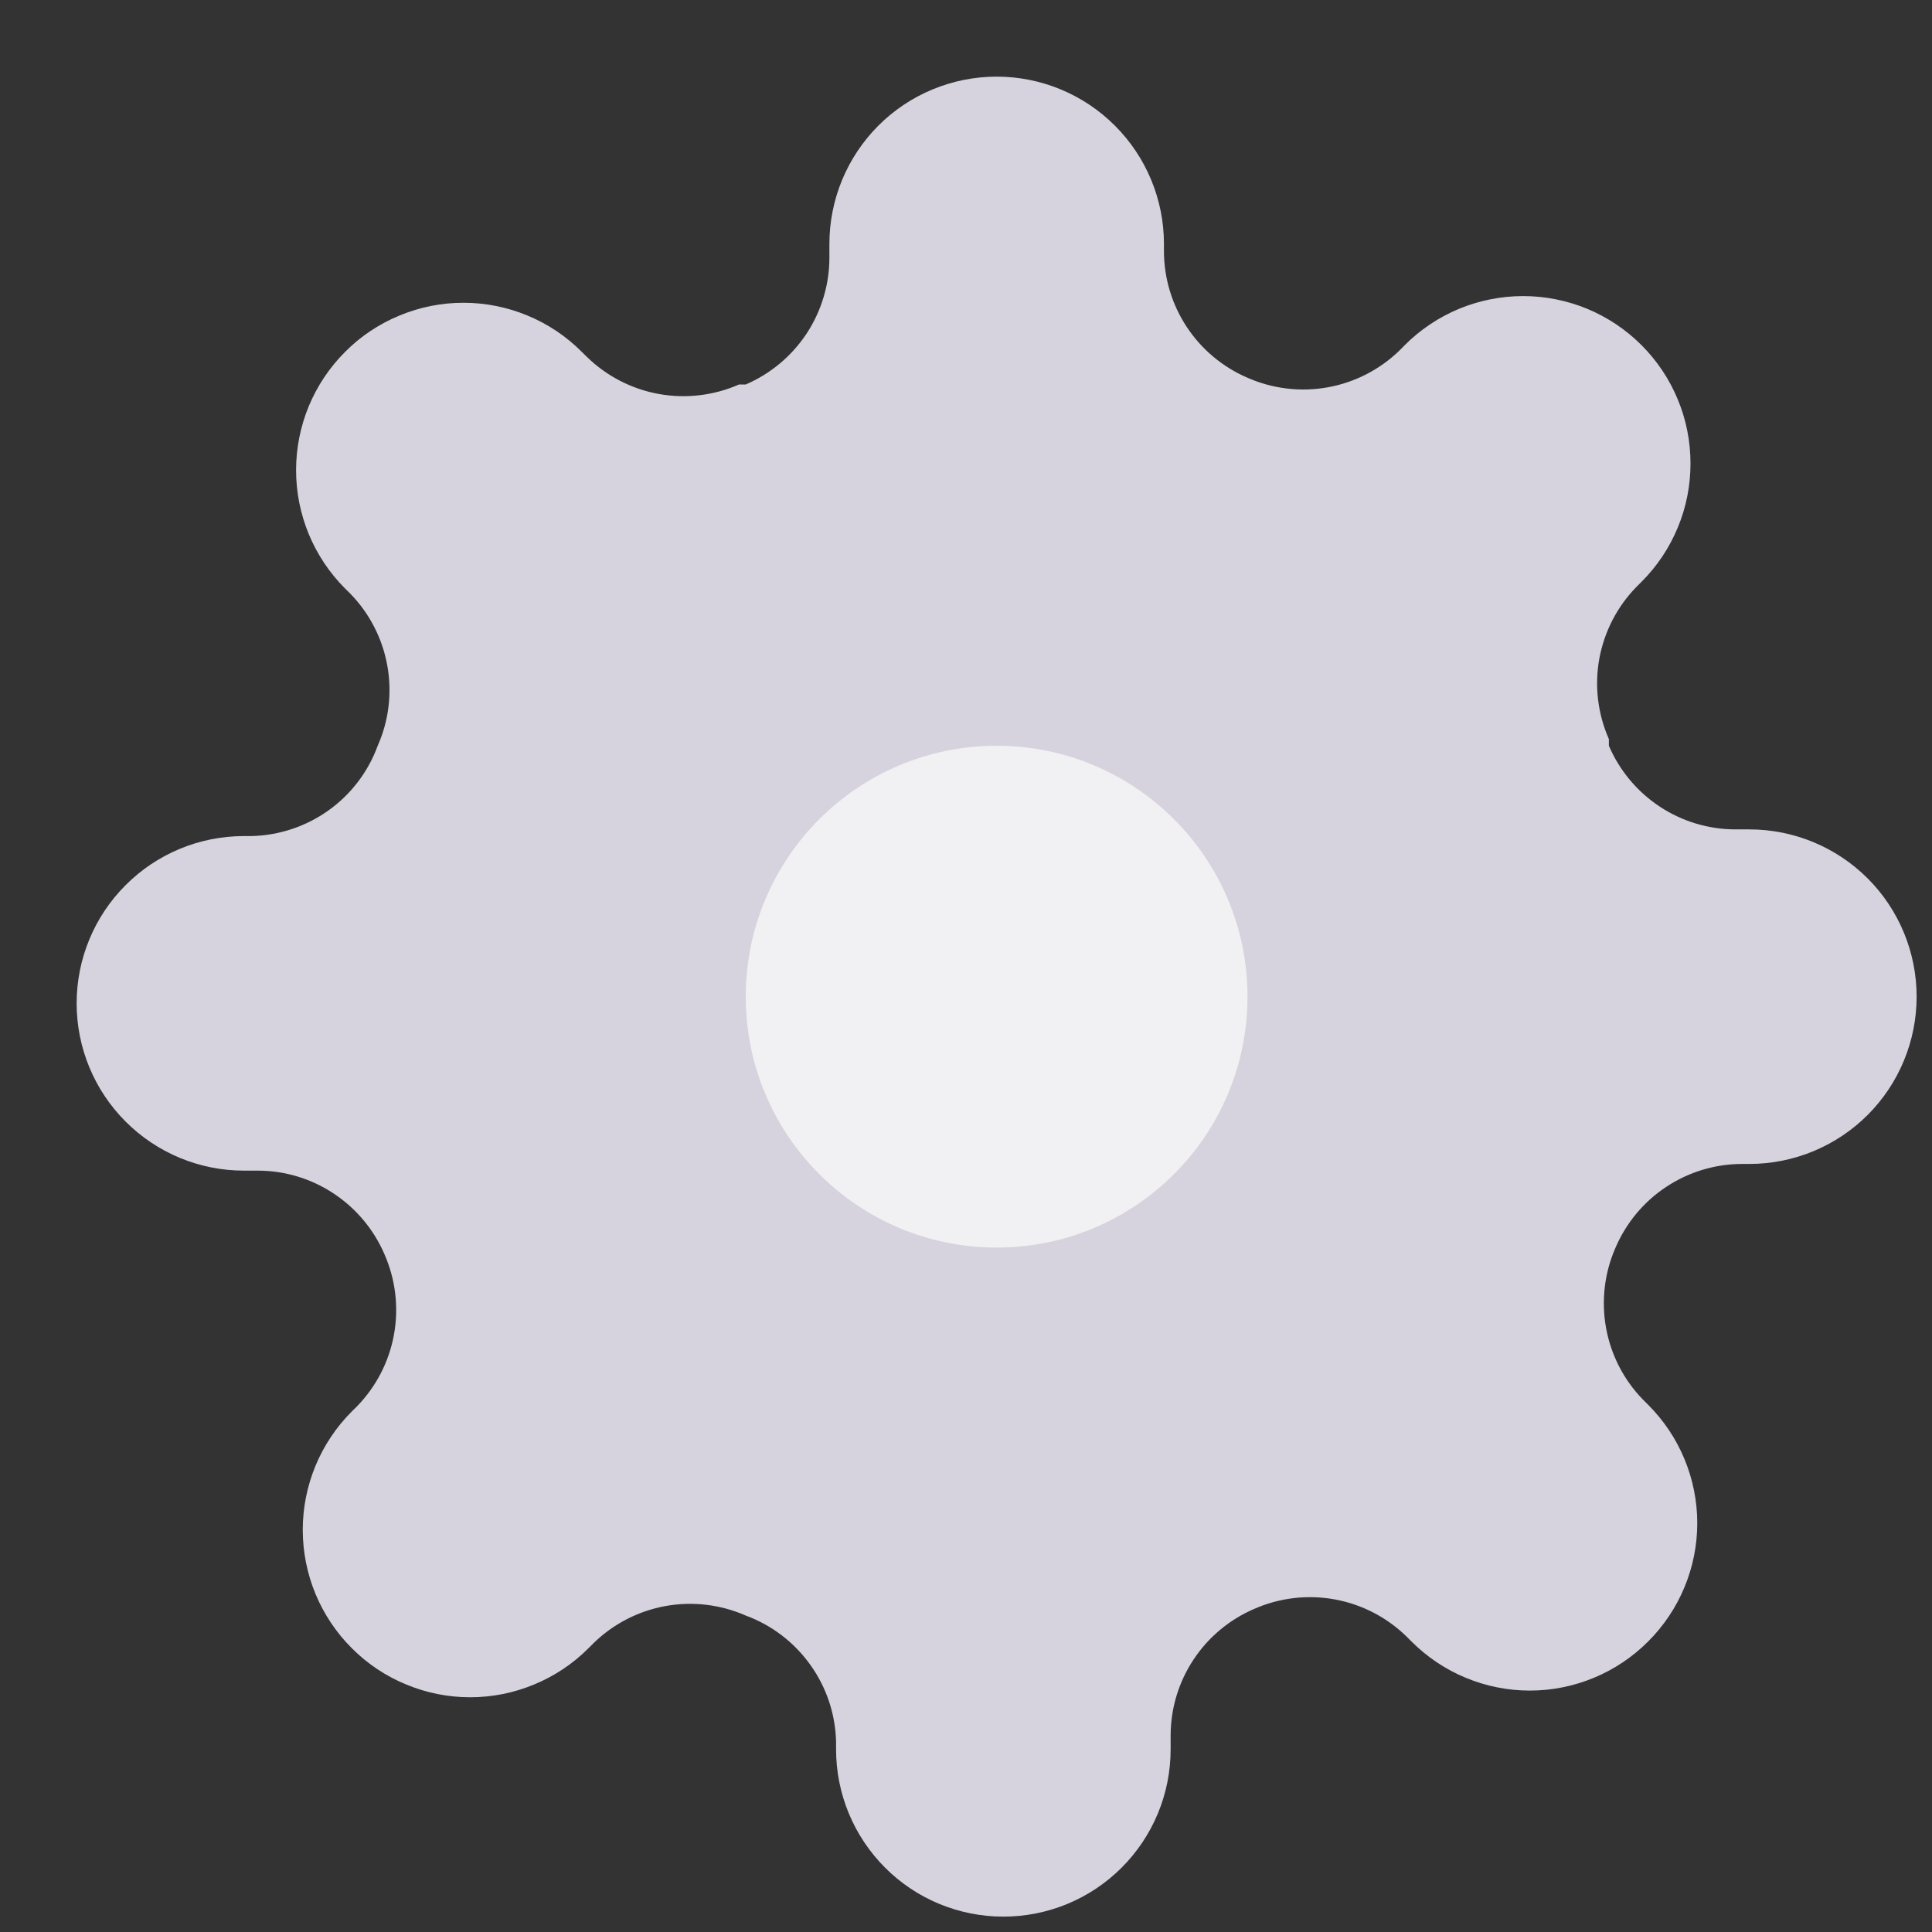 <svg width="24" height="24" viewBox="0 0 24 24" fill="none" xmlns="http://www.w3.org/2000/svg">
<rect x="0" y="0" width="24" height="24" fill="#333333" stroke="none"/>
<path d="M20.069 15.498C19.931 15.811 19.89 16.159 19.951 16.496C20.012 16.833 20.172 17.144 20.412 17.389L20.474 17.451C20.667 17.644 20.821 17.873 20.925 18.125C21.03 18.378 21.084 18.648 21.084 18.921C21.084 19.194 21.03 19.465 20.925 19.717C20.821 19.969 20.667 20.198 20.474 20.391C20.281 20.584 20.052 20.738 19.8 20.842C19.548 20.947 19.277 21.001 19.004 21.001C18.731 21.001 18.461 20.947 18.208 20.842C17.956 20.738 17.727 20.584 17.534 20.391L17.472 20.329C17.227 20.09 16.916 19.929 16.579 19.868C16.242 19.807 15.894 19.848 15.581 19.986C15.273 20.118 15.011 20.337 14.827 20.615C14.642 20.894 14.543 21.221 14.542 21.555V21.732C14.542 22.283 14.323 22.811 13.933 23.201C13.543 23.591 13.015 23.809 12.464 23.809C11.913 23.809 11.384 23.591 10.995 23.201C10.605 22.811 10.386 22.283 10.386 21.732V21.638C10.378 21.294 10.267 20.961 10.066 20.681C9.866 20.401 9.587 20.188 9.264 20.069C8.95 19.931 8.603 19.89 8.266 19.951C7.929 20.012 7.618 20.173 7.373 20.412L7.311 20.474C7.118 20.668 6.888 20.821 6.636 20.925C6.384 21.03 6.114 21.084 5.84 21.084C5.567 21.084 5.297 21.03 5.045 20.925C4.792 20.821 4.563 20.668 4.37 20.474C4.177 20.282 4.024 20.052 3.919 19.8C3.815 19.548 3.761 19.277 3.761 19.004C3.761 18.731 3.815 18.461 3.919 18.209C4.024 17.956 4.177 17.727 4.37 17.534L4.433 17.472C4.672 17.227 4.833 16.916 4.894 16.579C4.955 16.242 4.914 15.894 4.776 15.581C4.644 15.274 4.425 15.012 4.146 14.827C3.868 14.642 3.541 14.543 3.207 14.542H3.03C2.479 14.542 1.95 14.323 1.561 13.933C1.171 13.544 0.952 13.015 0.952 12.464C0.952 11.913 1.171 11.384 1.561 10.995C1.95 10.605 2.479 10.386 3.03 10.386H3.124C3.467 10.378 3.801 10.267 4.081 10.067C4.361 9.867 4.574 9.587 4.692 9.264C4.831 8.951 4.872 8.603 4.811 8.266C4.75 7.929 4.589 7.618 4.35 7.373L4.287 7.311C4.094 7.118 3.941 6.889 3.836 6.636C3.732 6.384 3.678 6.114 3.678 5.841C3.678 5.568 3.732 5.297 3.836 5.045C3.941 4.793 4.094 4.564 4.287 4.371C4.48 4.177 4.709 4.024 4.962 3.92C5.214 3.815 5.484 3.761 5.757 3.761C6.03 3.761 6.301 3.815 6.553 3.92C6.805 4.024 7.034 4.177 7.227 4.371L7.29 4.433C7.535 4.672 7.846 4.833 8.183 4.894C8.52 4.955 8.867 4.914 9.181 4.776H9.264C9.571 4.644 9.833 4.425 10.018 4.147C10.202 3.868 10.302 3.541 10.303 3.207V3.03C10.303 2.479 10.522 1.951 10.911 1.561C11.301 1.171 11.83 0.952 12.381 0.952C12.932 0.952 13.46 1.171 13.85 1.561C14.24 1.951 14.459 2.479 14.459 3.03V3.124C14.46 3.458 14.559 3.785 14.744 4.064C14.928 4.342 15.19 4.561 15.498 4.693C15.811 4.831 16.159 4.872 16.496 4.811C16.833 4.75 17.144 4.589 17.389 4.35L17.451 4.287C17.644 4.094 17.873 3.941 18.125 3.836C18.378 3.732 18.648 3.678 18.921 3.678C19.194 3.678 19.464 3.732 19.717 3.836C19.969 3.941 20.198 4.094 20.391 4.287C20.584 4.48 20.738 4.71 20.842 4.962C20.947 5.214 21 5.485 21 5.758C21 6.031 20.947 6.301 20.842 6.553C20.738 6.806 20.584 7.035 20.391 7.228L20.329 7.29C20.089 7.535 19.929 7.846 19.867 8.183C19.806 8.52 19.848 8.868 19.986 9.181V9.264C20.118 9.571 20.336 9.833 20.615 10.018C20.894 10.203 21.22 10.302 21.555 10.303H21.731C22.282 10.303 22.811 10.522 23.201 10.912C23.59 11.301 23.809 11.83 23.809 12.381C23.809 12.932 23.59 13.461 23.201 13.85C22.811 14.24 22.282 14.459 21.731 14.459H21.638C21.303 14.46 20.977 14.559 20.698 14.744C20.419 14.928 20.201 15.191 20.069 15.498Z" fill="#D6D3DE"/>
<path d="M12.381 15.498C14.102 15.498 15.497 14.102 15.497 12.381C15.497 10.66 14.102 9.264 12.381 9.264C10.659 9.264 9.264 10.66 9.264 12.381C9.264 14.102 10.659 15.498 12.381 15.498Z" fill="#F1F0F2"/>
</svg>
